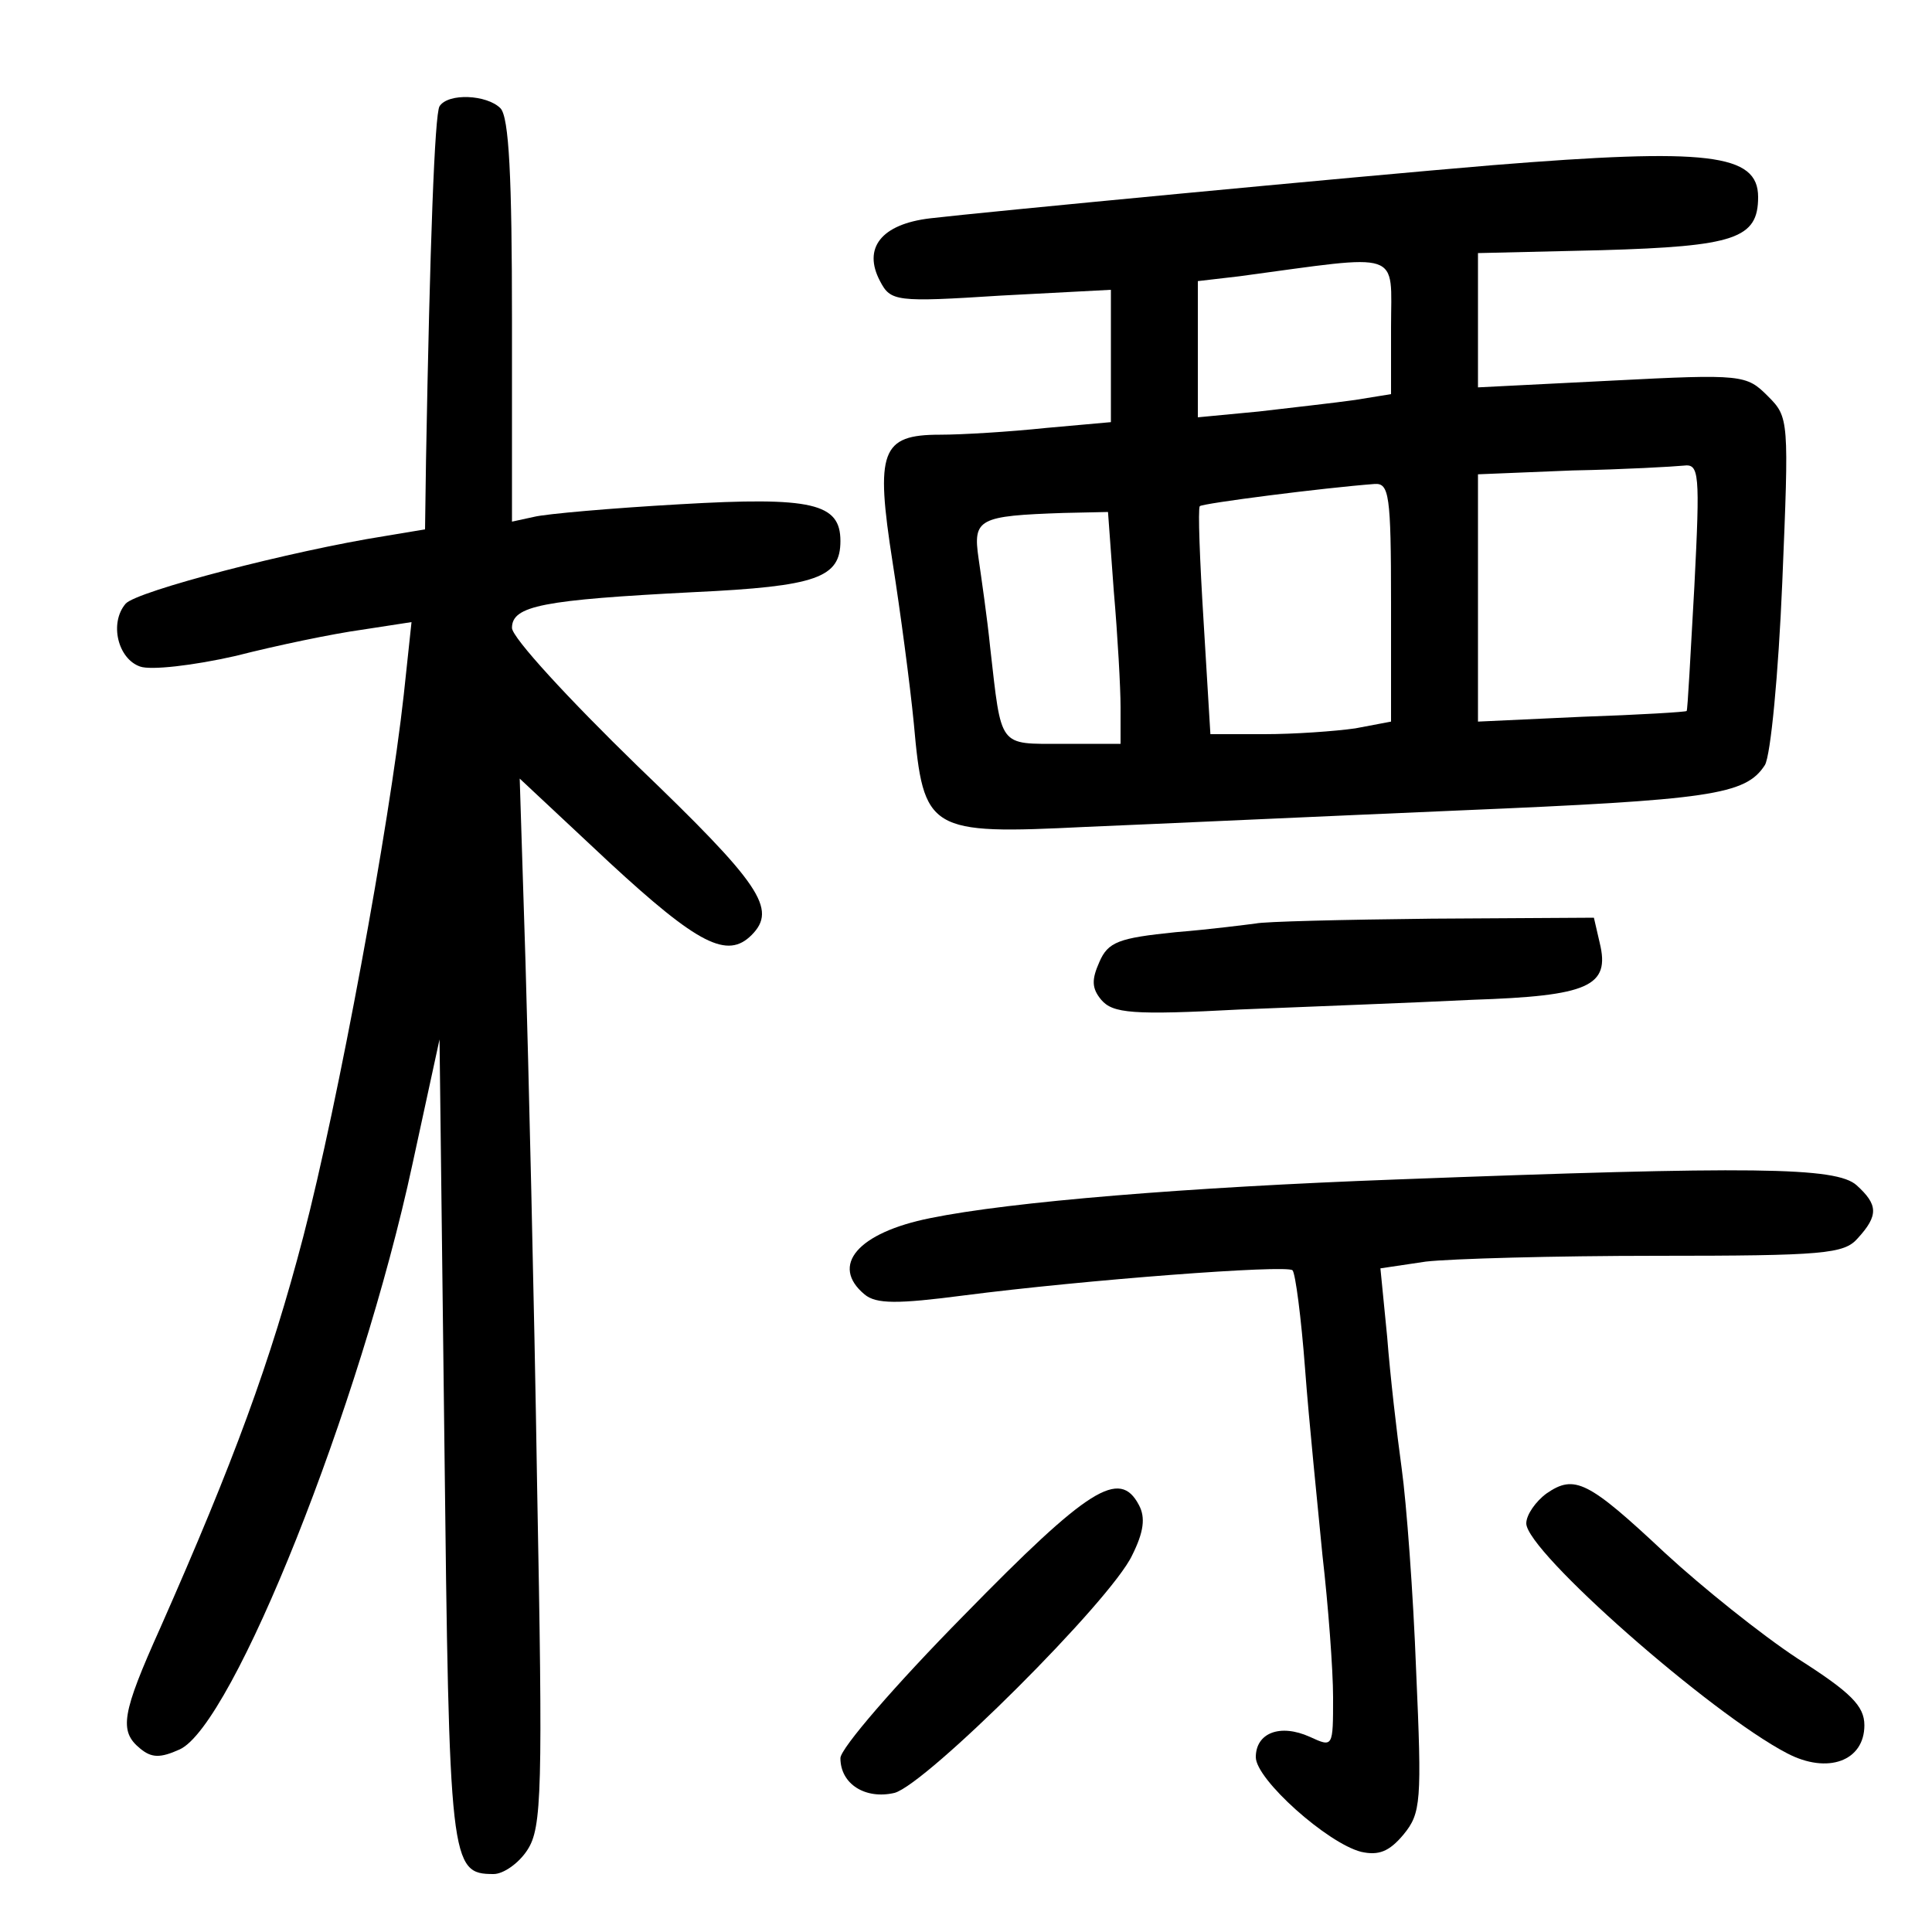 <?xml version="1.0"?>
<svg xmlns="http://www.w3.org/2000/svg" height="200pt" preserveAspectRatio="xMidYMid meet" viewBox="0 0 200 200" width="200pt">
  <g transform="matrix(.1 0 0 -.1 0 200)">
    <path d="m455 1890c-5-8-10-143-14-367l-1-71-42-7c-95-15-257-57-268-70-17-20-8-57 15-65 11-4 55 1 99 11 43 11 101 23 130 27l52 8-8-75c-15-136-68-423-104-561-34-130-72-233-148-405-40-89-43-107-21-125 12-10 21-10 41-1 55 25 187 355 241 606l28 129 5-415c5-439 6-449 51-449 10 0 26 11 35 25 15 23 16 61 10 378-3 193-9 437-12 541l-6 190 93-87c92-85 122-100 147-75 27 27 9 53-118 175-71 69-130 133-130 143 0 23 32 29 188 37 128 6 152 15 152 53 0 39-29 46-166 38-71-4-139-10-151-13l-23-5v208c0 148-3 211-12 220-14 14-54 16-63 2z"/>
    <path d="m1545 1829c-144-12-532-49-582-55-51-6-70-31-52-65 11-21 16-22 125-15l114 6v-69-68l-67-6c-38-4-87-7-110-7-61 0-67-17-49-132 8-51 18-126 22-167 10-112 15-115 178-107 72 3 246 11 386 17 261 11 297 16 317 47 6 10 14 94 18 189 7 169 7 171-15 193s-26 23-161 16l-139-7v70 69l128 3c138 4 162 12 162 55 0 45-52 51-275 33zm-105-168v-69l-37-6c-21-3-66-8-100-12l-63-6v70 71l43 5c171 23 157 28 157-53zm314-268c-4-71-7-129-8-129 0-1-49-4-108-6l-108-5v128 128l98 4c53 1 105 4 115 5 16 2 17-7 11-125zm-314-17v-123l-37-7c-21-3-63-6-94-6h-56l-7 116c-4 64-6 117-4 120 3 3 128 19 181 23 15 1 17-11 17-123zm-287 12c4-46 7-100 7-120v-38h-60c-67 0-63-5-75 100-3 30-9 71-12 92-6 41 0 44 88 47l46 1z"/>
    <path d="m1300 1044c-8-1-46-6-83-9-59-6-70-10-79-31-8-18-8-27 2-39 12-14 32-16 144-10 72 3 180 7 240 10 121 4 143 14 132 59l-6 26-168-1c-92-1-174-3-182-5z"/>
    <path d="m1445 779c-216-8-399-23-482-40-75-15-104-49-68-79 12-10 34-10 103-1 124 16 334 32 340 26 3-3 9-49 13-102 4-54 13-141 18-193 6-52 11-119 11-147 0-52 0-52-24-41-31 14-56 4-56-21 0-23 74-89 109-98 18-4 29 0 44 18 18 22 19 34 13 169-3 80-10 174-15 210s-12 97-15 136l-7 71 47 7c26 3 133 6 239 6 173 0 194 2 208 18 22 24 21 35-1 55-21 19-107 20-477 6z"/>
    <path d="m1601 454c-11-8-21-22-21-31 0-29 191-197 270-238 42-22 80-8 80 29 0 20-14 34-69 69-38 25-99 74-137 109-80 75-94 82-123 62z"/>
    <path d="m998 328c-71-72-128-138-128-148 0-27 26-43 56-36 33 9 224 199 246 246 12 24 14 39 7 52-20 38-52 18-181-114z"/>
  </g>
</svg>

